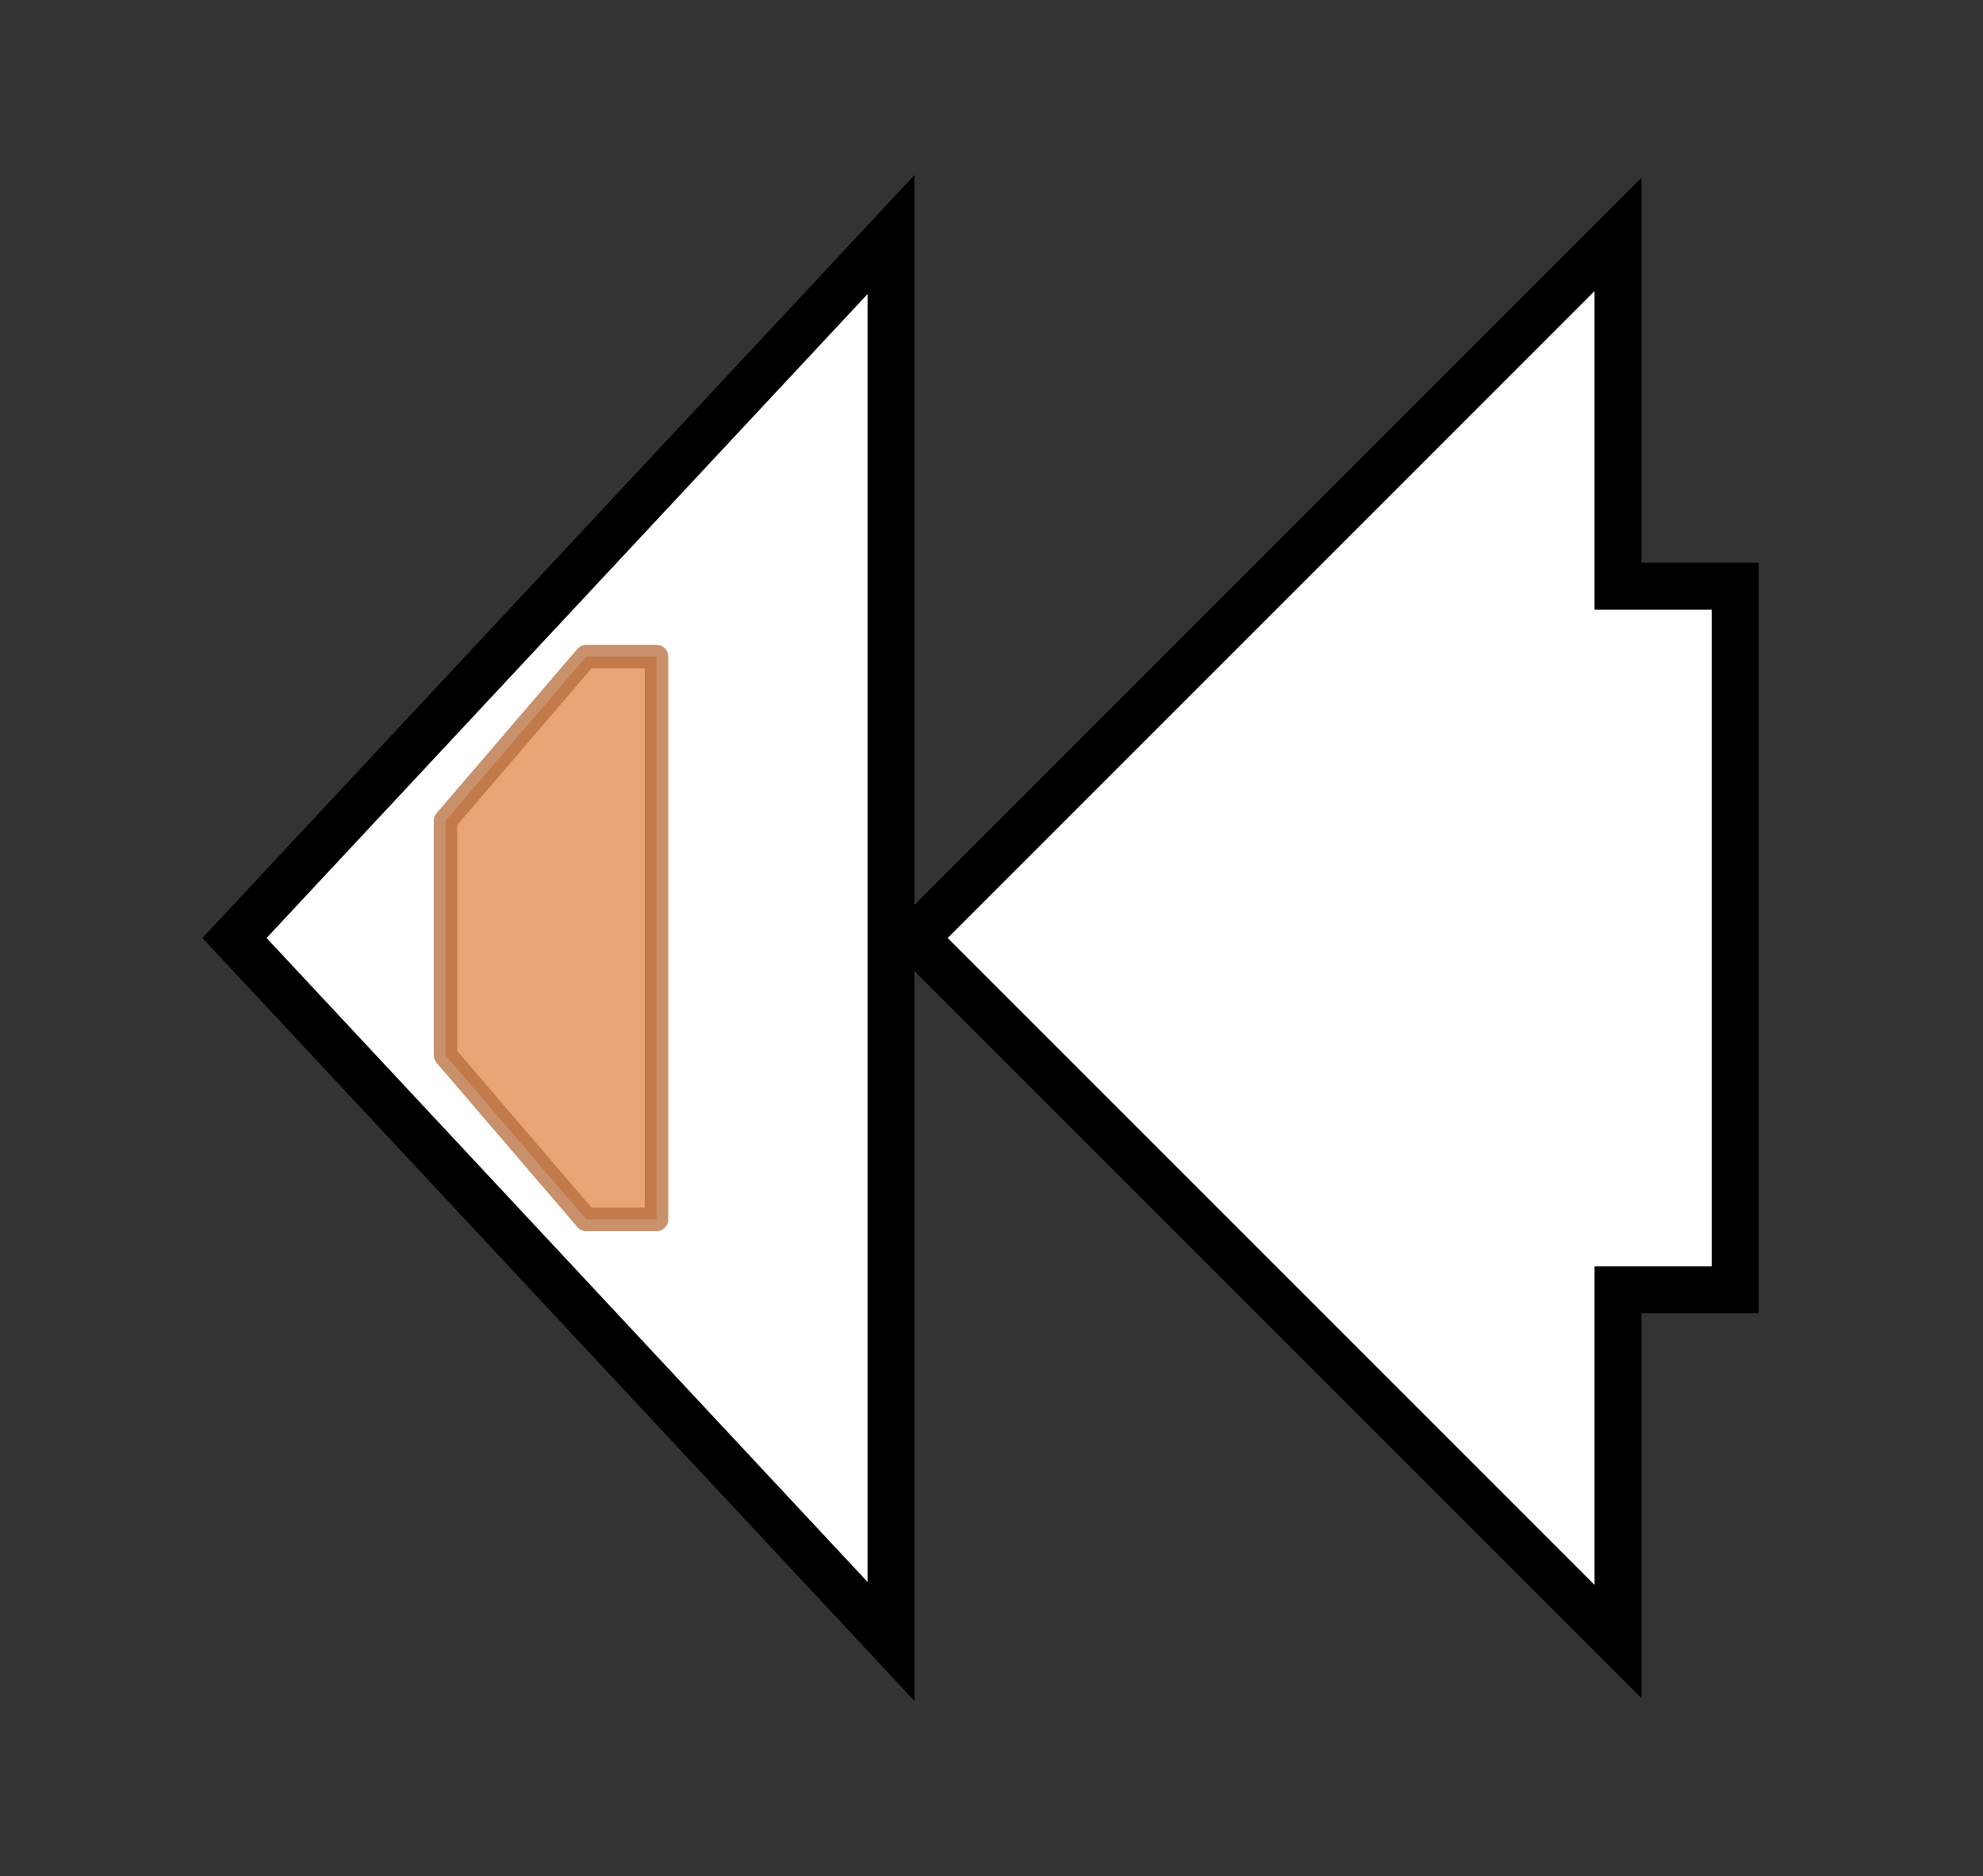 <svg version="1.1" baseProfile="full" xmlns="http://www.w3.org/2000/svg" width="84.567" height="80">
	<rect width="100%" height="100%" fill="#333333" stroke="none"/>
	<g>
		<line x1="10" y1="40.0" x2="74.567" y2="40.0" style="stroke:rgb(70,70,70); stroke-width:3 "/>
		<g>
			<title> (SACE_3721)
methyltransferase</title>
			<polygon class=" (SACE_3721)
methyltransferase" points="10,40 38,10 38,70" fill="rgb(255,255,255)" fill-opacity="1.0" stroke="rgb(0,0,0)" stroke-width="2"  />
			<g>
				<title>Methyltransf_25 (PF13649)
"Methyltransferase domain"</title>
				<polygon class="PF13649" points="19,35 25,28 28,28 28,52 25,52 19,45" stroke-linejoin="round" width="9" height="24" fill="rgb(227,135,74)" stroke="rgb(181,108,59)" stroke-width="1" opacity="0.75" />
			</g>
		</g>
		<g>
			<title> (SACE_3722)
terpene synthase, metal-binding</title>
			<polygon class=" (SACE_3722)
terpene synthase, metal-binding" points="74,25 69,25 69,10 39,40 69,70 69,55 74,55" fill="rgb(255,255,255)" fill-opacity="1.0" stroke="rgb(0,0,0)" stroke-width="2"  />
		</g>
	</g>
</svg>
